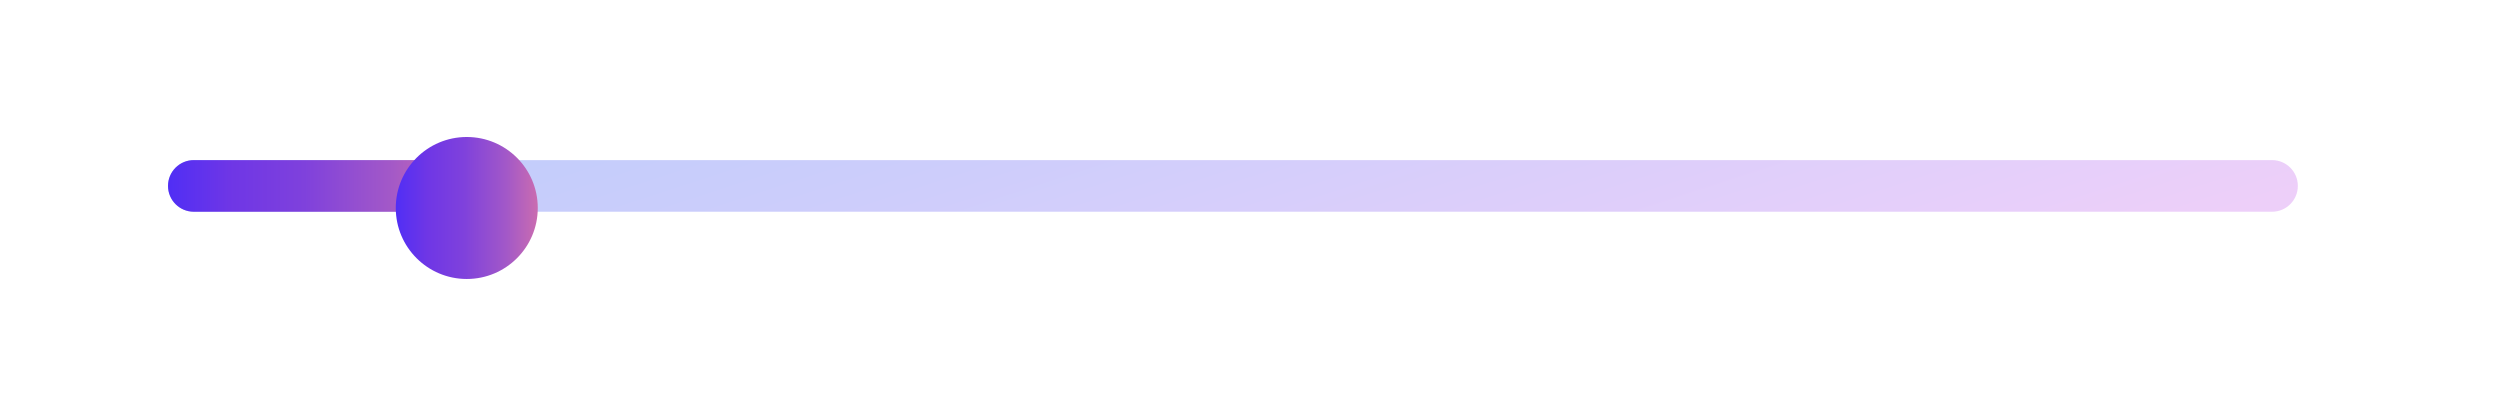 <svg width="316" height="53" viewBox="0 0 316 53" fill="none" xmlns="http://www.w3.org/2000/svg">
<g filter="url(#filter0_d_952_2597)">
<path d="M9 23.5C9 14.94 15.94 8 24.5 8H292.079C300.639 8 307.579 14.94 307.579 23.5C307.579 32.06 300.639 39 292.079 39H24.5C15.94 39 9 32.06 9 23.5Z" fill="white" fill-opacity="0.02" shape-rendering="crispEdges"/>
</g>
<path d="M21.236 23.5C21.236 21.698 22.697 20.237 24.5 20.237H287.184C288.986 20.237 290.447 21.698 290.447 23.5C290.447 25.302 288.986 26.763 287.184 26.763H24.5C22.697 26.763 21.236 25.302 21.236 23.5Z" fill="url(#paint0_linear_952_2597)" fill-opacity="0.3"/>
<path d="M21.236 23.5C21.236 21.698 22.697 20.237 24.5 20.237H53.973C55.775 20.237 57.236 21.698 57.236 23.5C57.236 25.302 55.775 26.763 53.973 26.763H24.5C22.697 26.763 21.236 25.302 21.236 23.5Z" fill="url(#paint1_linear_952_2597)"/>
<g filter="url(#filter1_d_952_2597)">
<path d="M67.974 23.026C67.974 27.982 63.956 32 59 32C54.044 32 50.026 27.982 50.026 23.026C50.026 18.07 54.044 14.053 59 14.053C63.956 14.053 67.974 18.07 67.974 23.026Z" fill="url(#paint2_linear_952_2597)"/>
</g>
<defs>
<filter id="filter0_d_952_2597" x="0.842" y="3.105" width="314.895" height="47.316" filterUnits="userSpaceOnUse" color-interpolation-filters="sRGB">
<feFlood flood-opacity="0" result="BackgroundImageFix"/>
<feColorMatrix in="SourceAlpha" type="matrix" values="0 0 0 0 0 0 0 0 0 0 0 0 0 0 0 0 0 0 127 0" result="hardAlpha"/>
<feOffset dy="3.263"/>
<feGaussianBlur stdDeviation="4.079"/>
<feComposite in2="hardAlpha" operator="out"/>
<feColorMatrix type="matrix" values="0 0 0 0 0 0 0 0 0 0 0 0 0 0 0 0 0 0 0.2 0"/>
<feBlend mode="normal" in2="BackgroundImageFix" result="effect1_dropShadow_952_2597"/>
<feBlend mode="normal" in="SourceGraphic" in2="effect1_dropShadow_952_2597" result="shape"/>
</filter>
<filter id="filter1_d_952_2597" x="32.895" y="0.184" width="52.21" height="52.21" filterUnits="userSpaceOnUse" color-interpolation-filters="sRGB">
<feFlood flood-opacity="0" result="BackgroundImageFix"/>
<feColorMatrix in="SourceAlpha" type="matrix" values="0 0 0 0 0 0 0 0 0 0 0 0 0 0 0 0 0 0 127 0" result="hardAlpha"/>
<feOffset dy="3.263"/>
<feGaussianBlur stdDeviation="8.566"/>
<feComposite in2="hardAlpha" operator="out"/>
<feColorMatrix type="matrix" values="0 0 0 0 1 0 0 0 0 1 0 0 0 0 1 0 0 0 0.05 0"/>
<feBlend mode="normal" in2="BackgroundImageFix" result="effect1_dropShadow_952_2597"/>
<feBlend mode="normal" in="SourceGraphic" in2="effect1_dropShadow_952_2597" result="shape"/>
</filter>
<linearGradient id="paint0_linear_952_2597" x1="21.236" y1="21.82" x2="47.529" y2="102.34" gradientUnits="userSpaceOnUse">
<stop offset="0.019" stop-color="#2858F5"/>
<stop offset="0.359" stop-color="#5A5BF4"/>
<stop offset="0.638" stop-color="#895EF1"/>
<stop offset="0.831" stop-color="#A760F0"/>
<stop offset="1" stop-color="#C362ED"/>
</linearGradient>
<linearGradient id="paint1_linear_952_2597" x1="21.236" y1="23.5" x2="57.236" y2="23.5" gradientUnits="userSpaceOnUse">
<stop stop-color="#502EF5"/>
<stop offset="0.214" stop-color="#6E36E6"/>
<stop offset="0.479" stop-color="#7F41DC"/>
<stop offset="0.776" stop-color="#A258C8"/>
<stop offset="1" stop-color="#CA6CB0"/>
</linearGradient>
<linearGradient id="paint2_linear_952_2597" x1="50.026" y1="23.026" x2="67.974" y2="23.026" gradientUnits="userSpaceOnUse">
<stop stop-color="#502EF5"/>
<stop offset="0.214" stop-color="#6E36E6"/>
<stop offset="0.479" stop-color="#7F41DC"/>
<stop offset="0.776" stop-color="#A258C8"/>
<stop offset="1" stop-color="#CA6CB0"/>
</linearGradient>
</defs>
</svg>
